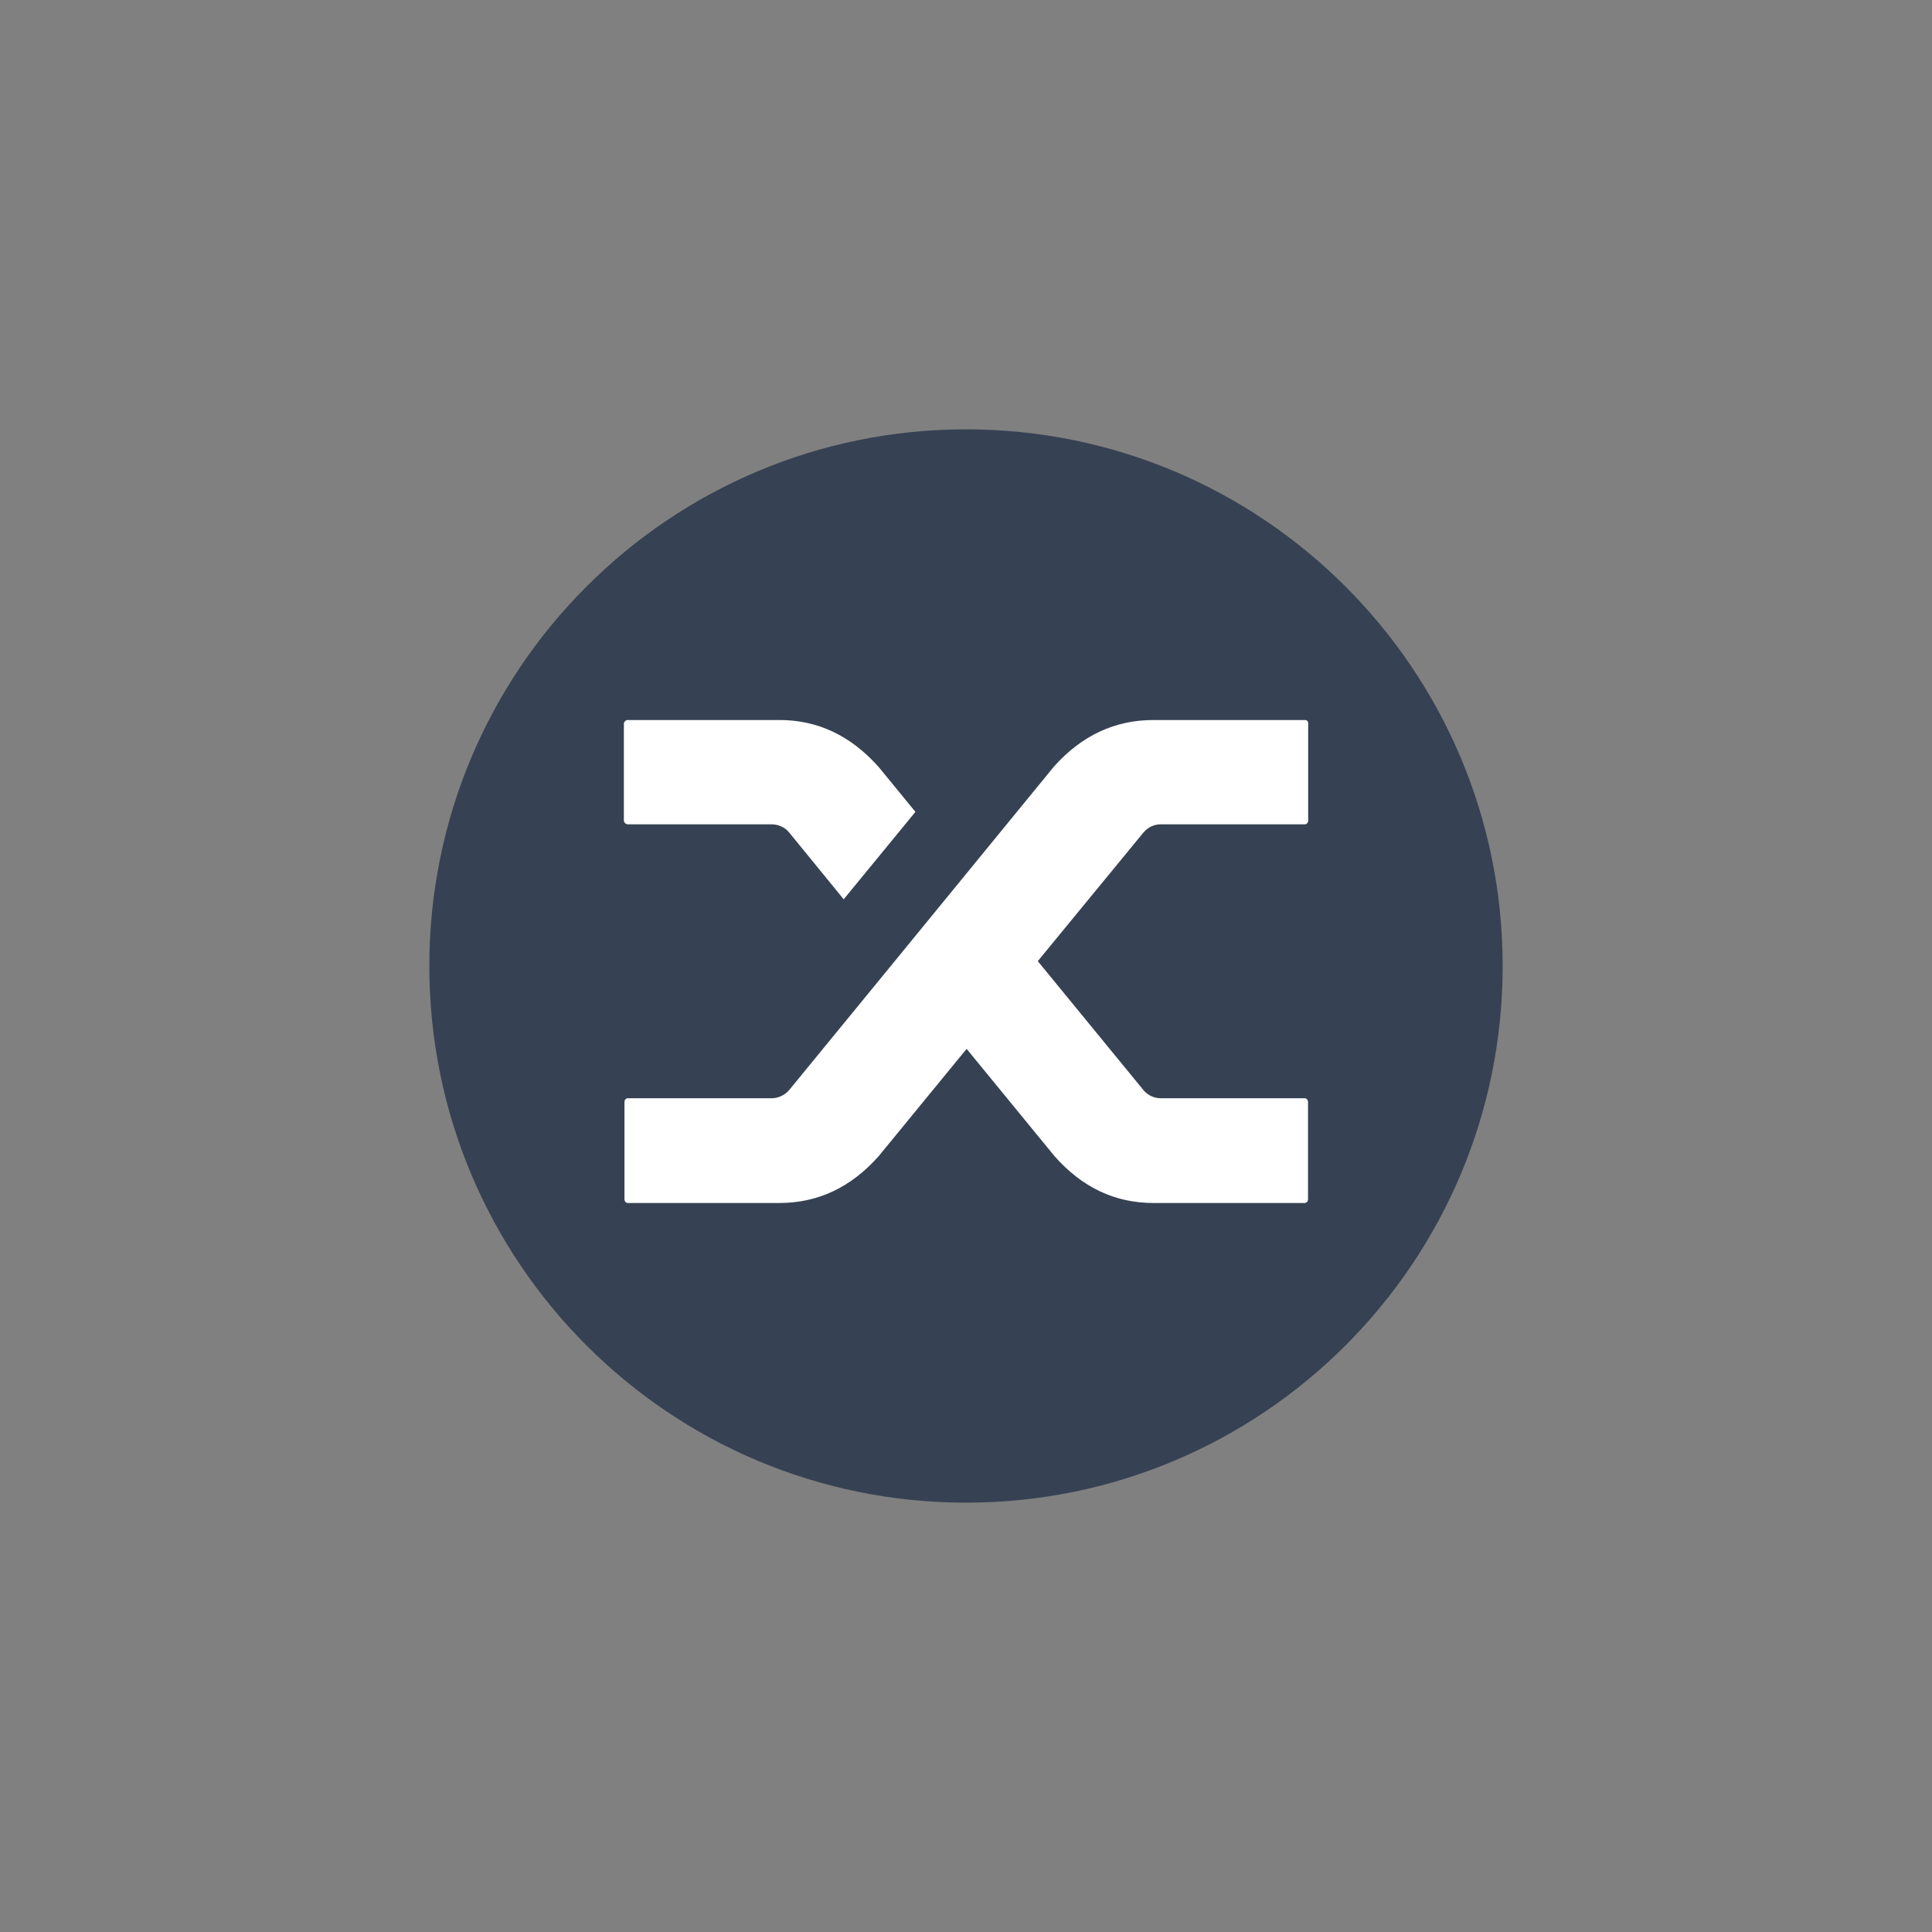 <svg width="72" height="72" viewBox="0 0 72 72" fill="none" xmlns="http://www.w3.org/2000/svg">
<rect x="0" y="0" width="72" height="72" fill="#808080" stroke="none"/>
<path d="M36 56C47.046 56 56 47.046 56 36C56 24.954 47.046 16 36 16C24.954 16 16 24.954 16 36C16 47.046 24.954 56 36 56Z" fill="#364253"/>
<path d="M29.413 31.028C29.253 30.83 29.011 30.72 28.752 30.72H23.41C23.366 30.72 23.327 30.703 23.294 30.675C23.267 30.648 23.25 30.615 23.25 30.576V26.976C23.25 26.938 23.267 26.905 23.294 26.877C23.327 26.844 23.366 26.828 23.41 26.833H29.055C30.477 26.833 31.706 27.417 32.743 28.581L34.115 30.256L31.442 33.514L29.413 31.028ZM39.281 28.564C40.312 27.412 41.547 26.833 42.985 26.833H48.614C48.652 26.828 48.691 26.844 48.719 26.866C48.746 26.894 48.757 26.932 48.752 26.976V30.576C48.752 30.615 48.741 30.648 48.719 30.675C48.691 30.709 48.652 30.725 48.614 30.72H43.272C43.019 30.714 42.776 30.83 42.611 31.028L38.675 35.819L42.627 40.642C42.787 40.824 43.024 40.934 43.267 40.929H48.608C48.647 40.923 48.691 40.946 48.713 40.973C48.735 41.006 48.752 41.05 48.746 41.089V44.689C48.746 44.727 48.735 44.76 48.713 44.788C48.685 44.821 48.647 44.837 48.608 44.832H42.985C41.547 44.832 40.323 44.248 39.297 43.084L36.023 39.088L32.748 43.084C31.718 44.248 30.483 44.832 29.044 44.832H23.41C23.371 44.837 23.327 44.816 23.305 44.788C23.278 44.755 23.267 44.711 23.272 44.672V41.072C23.272 41.034 23.283 41.001 23.305 40.973C23.333 40.94 23.371 40.923 23.41 40.929H28.752C29.005 40.929 29.248 40.813 29.413 40.62L33.278 35.901L39.281 28.564Z" fill="white"/>
</svg>
